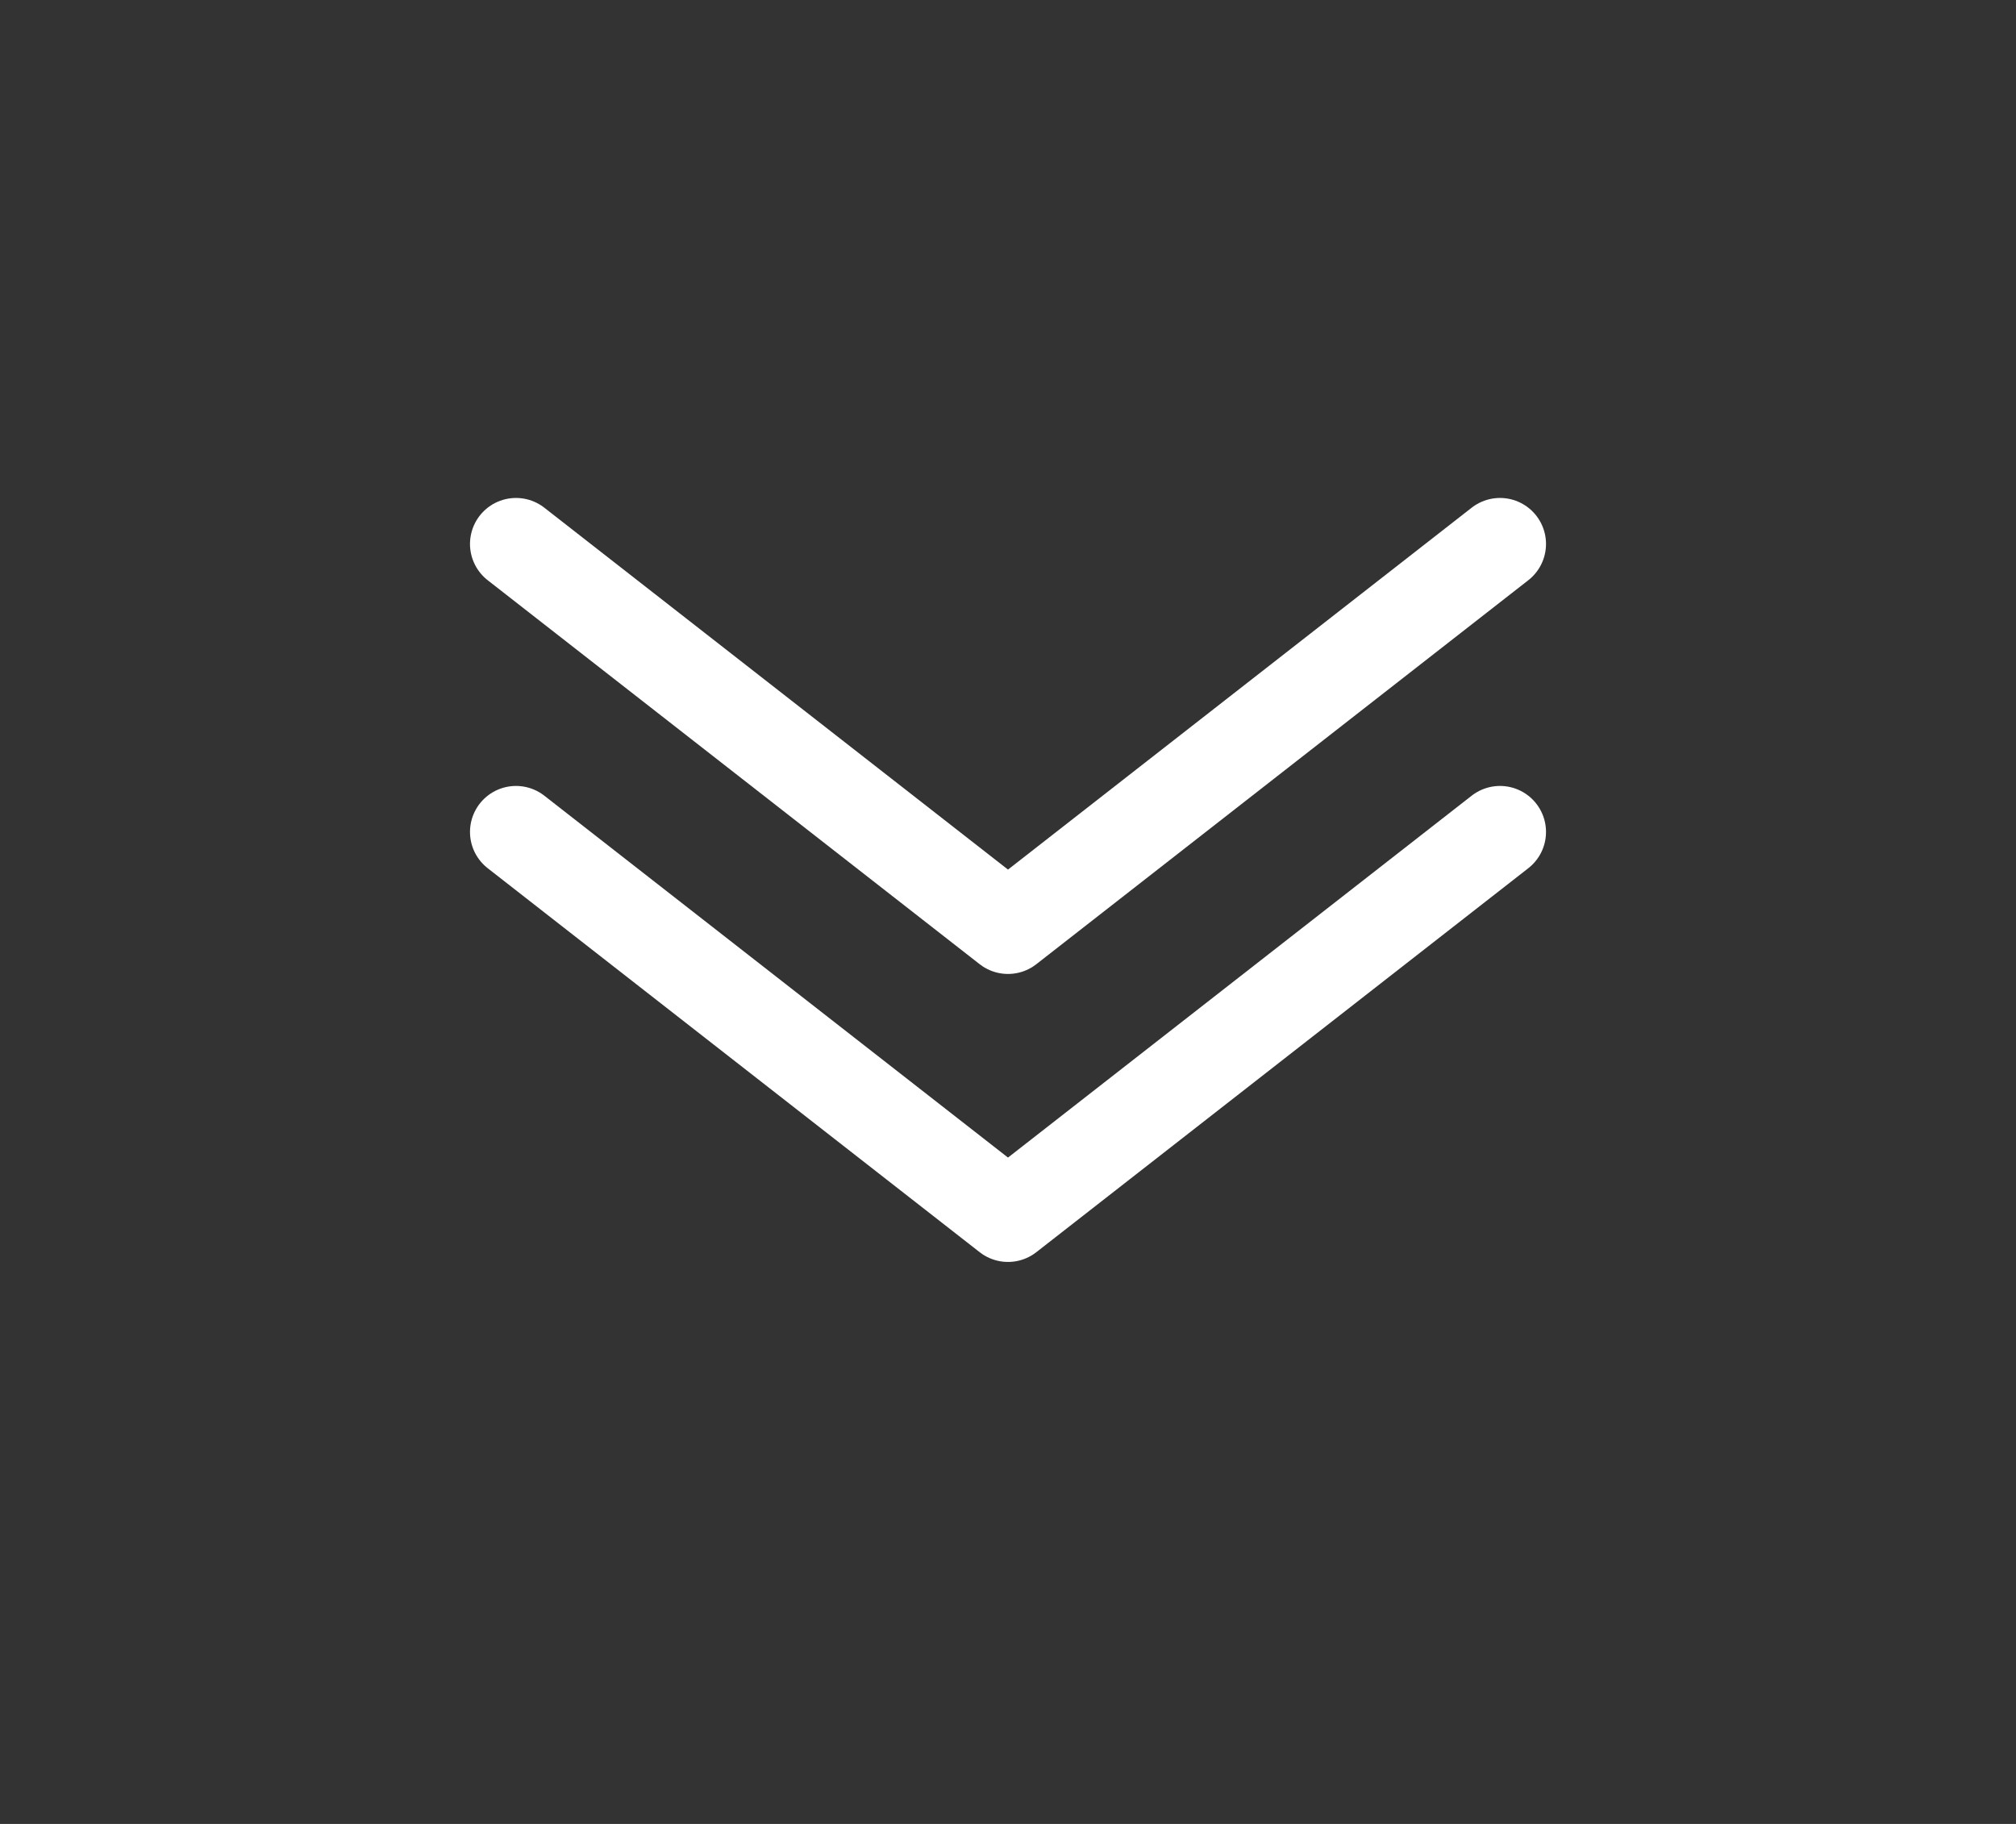 <svg width="42" height="38" viewBox="0 0 42 38" fill="none" xmlns="http://www.w3.org/2000/svg">
<rect x="0" y="0" width="42" height="38" fill="#333333" stroke="none"/>
<g clip-path="url(#clip0_574_335)">
<path d="M31.25 17.333L21 25.333L10.75 17.333" stroke="white" stroke-width="1.917" stroke-linecap="round" stroke-linejoin="round"/>
</g>
<g clip-path="url(#clip1_574_335)">
<path d="M31.25 11.333L21 19.333L10.75 11.333" stroke="white" stroke-width="1.917" stroke-linecap="round" stroke-linejoin="round"/>
</g>
<defs>
<clipPath id="clip0_574_335">
<rect width="32" height="41" fill="white" transform="matrix(0 -1 1 0 0.5 38)"/>
</clipPath>
<clipPath id="clip1_574_335">
<rect width="32" height="41" fill="white" transform="matrix(0 -1 1 0 0.5 32)"/>
</clipPath>
</defs>
</svg>
